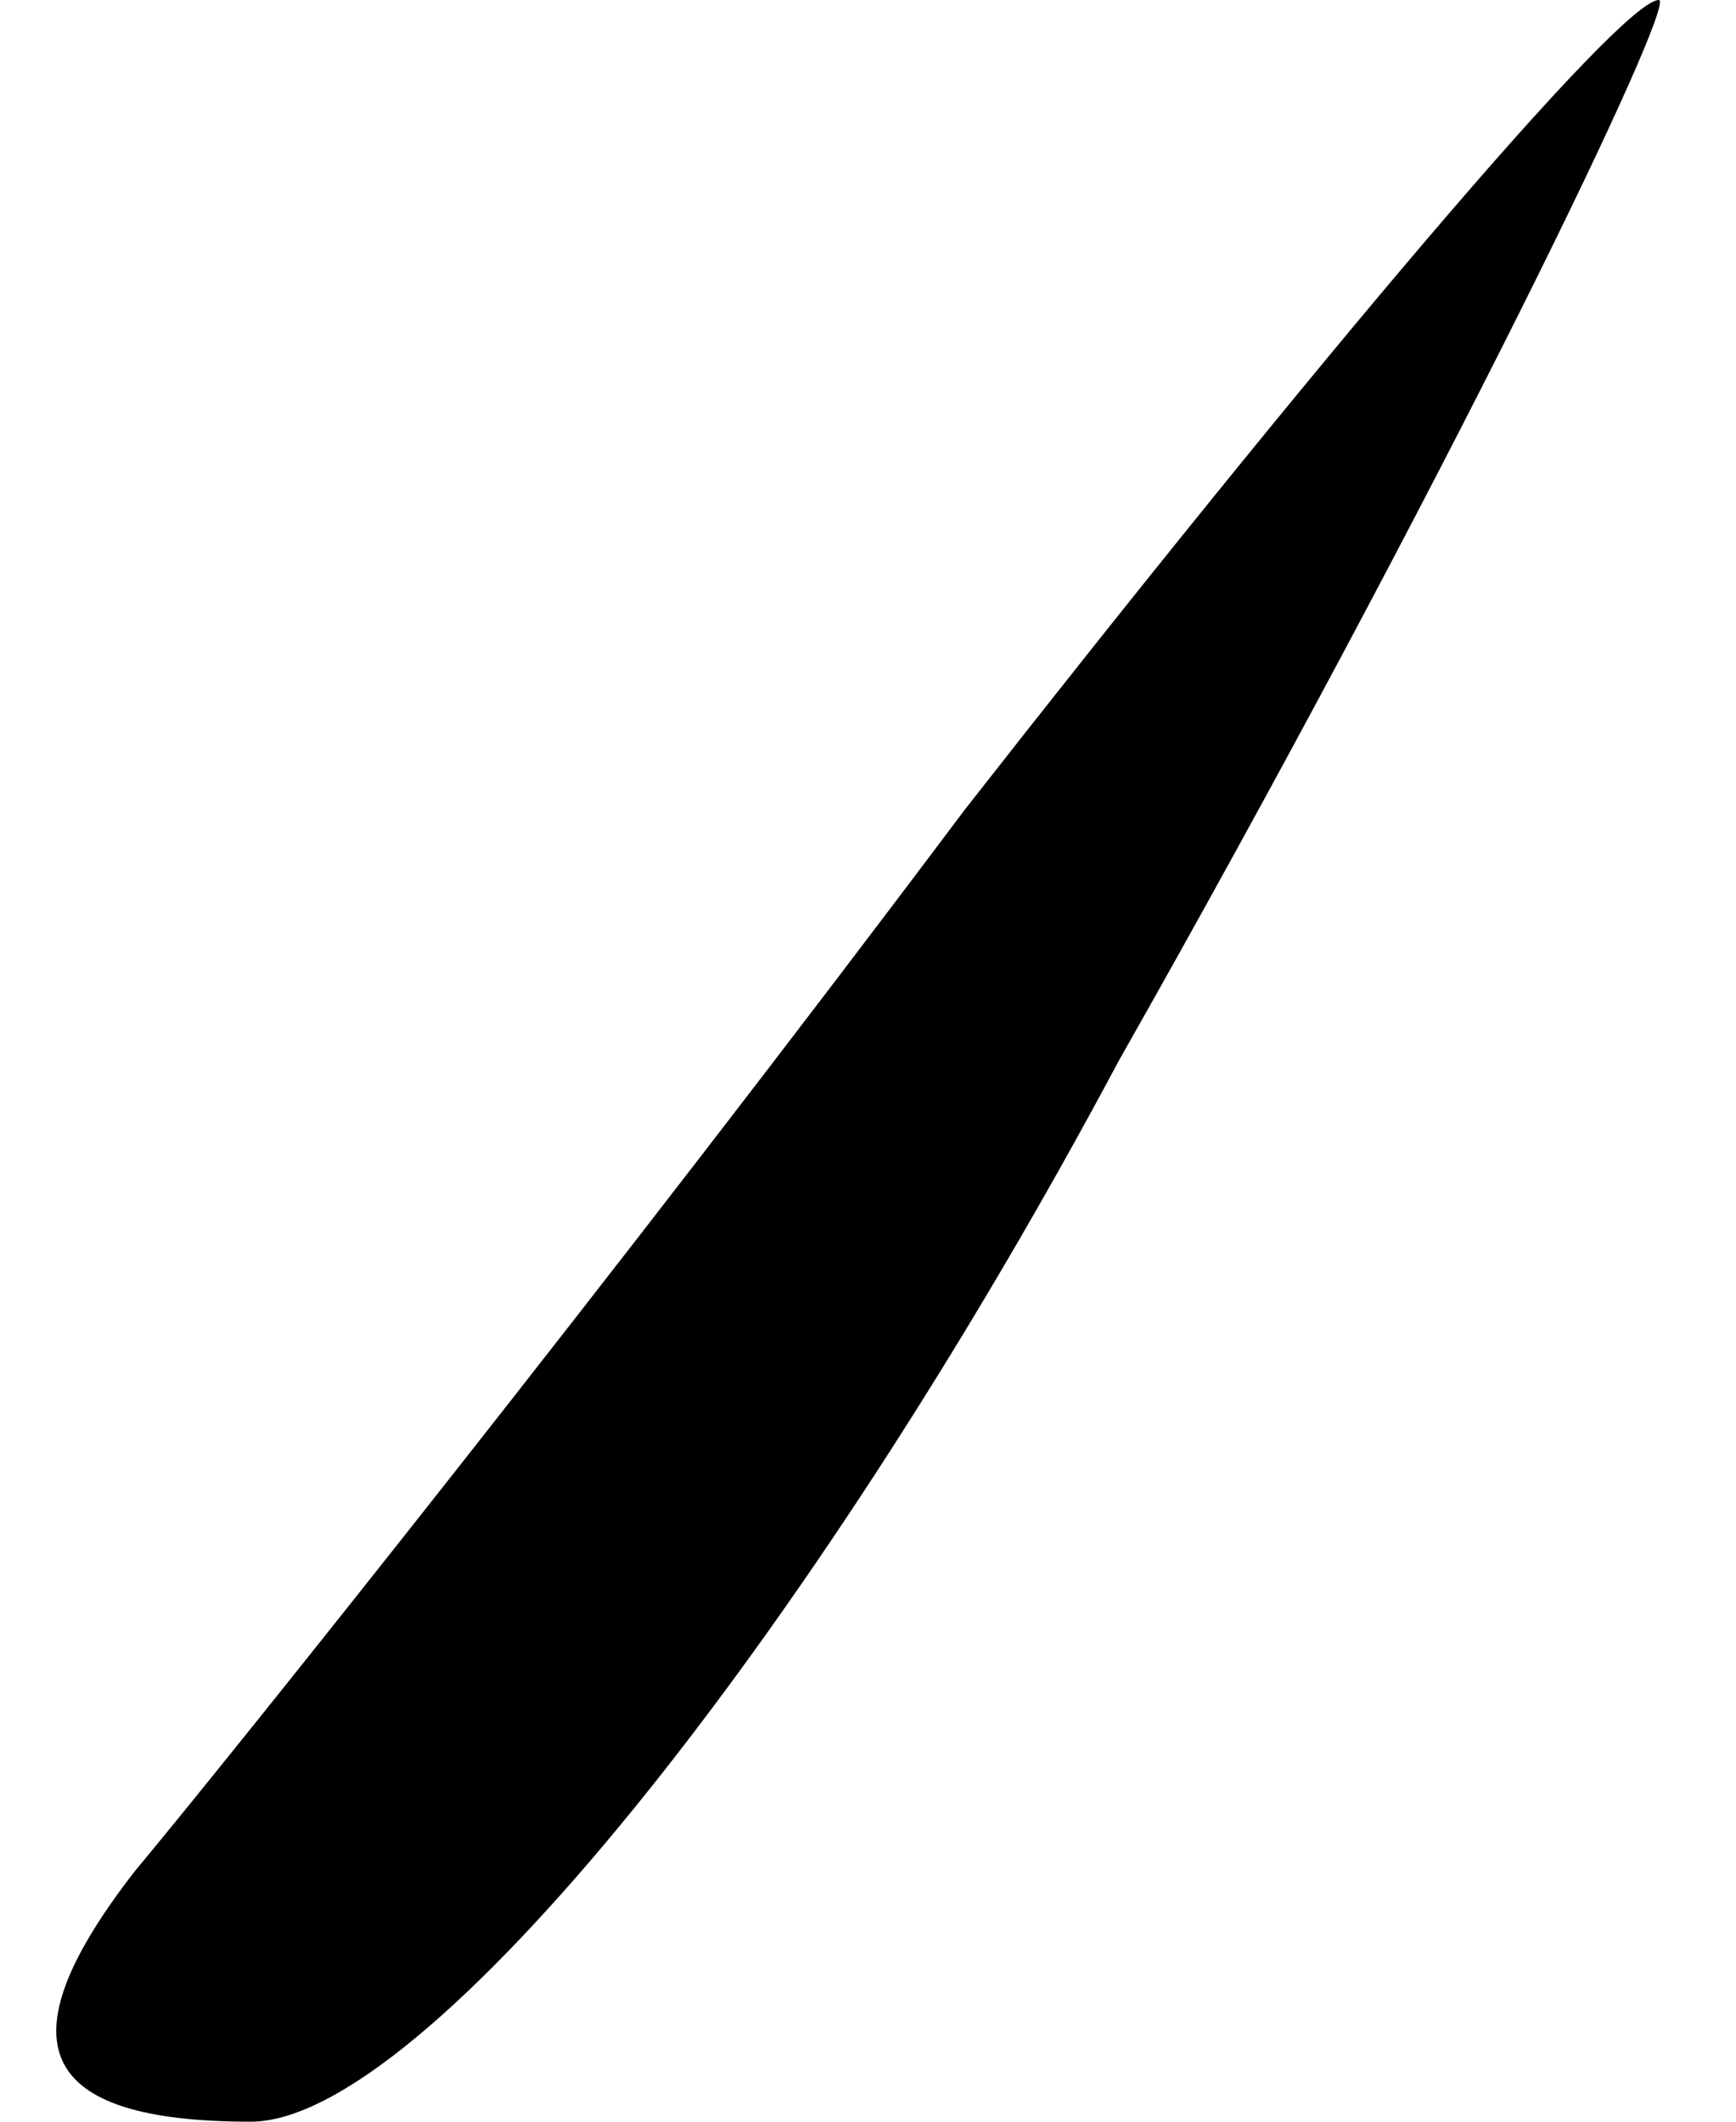 <?xml version="1.0" standalone="no"?>
<!DOCTYPE svg PUBLIC "-//W3C//DTD SVG 20010904//EN"
 "http://www.w3.org/TR/2001/REC-SVG-20010904/DTD/svg10.dtd">
<svg version="1.0" xmlns="http://www.w3.org/2000/svg"
 width="9pt" height="11pt" viewBox="0 0 9 11"
 preserveAspectRatio="xMidYMid meet">
<g transform="translate(0,11) scale(0.1,-0.1)"
fill="#000000" stroke="none">
<path fill="#000000" stroke="none" d="M50 68 c-18 -24 -38 -49 -43 -55 -7 -9
-5 -13 6 -13 9 0 29 25 45 55 17 30 29 55 28 55 -2 0 -18 -19 -36 -42z"/>
</g>
</svg>
